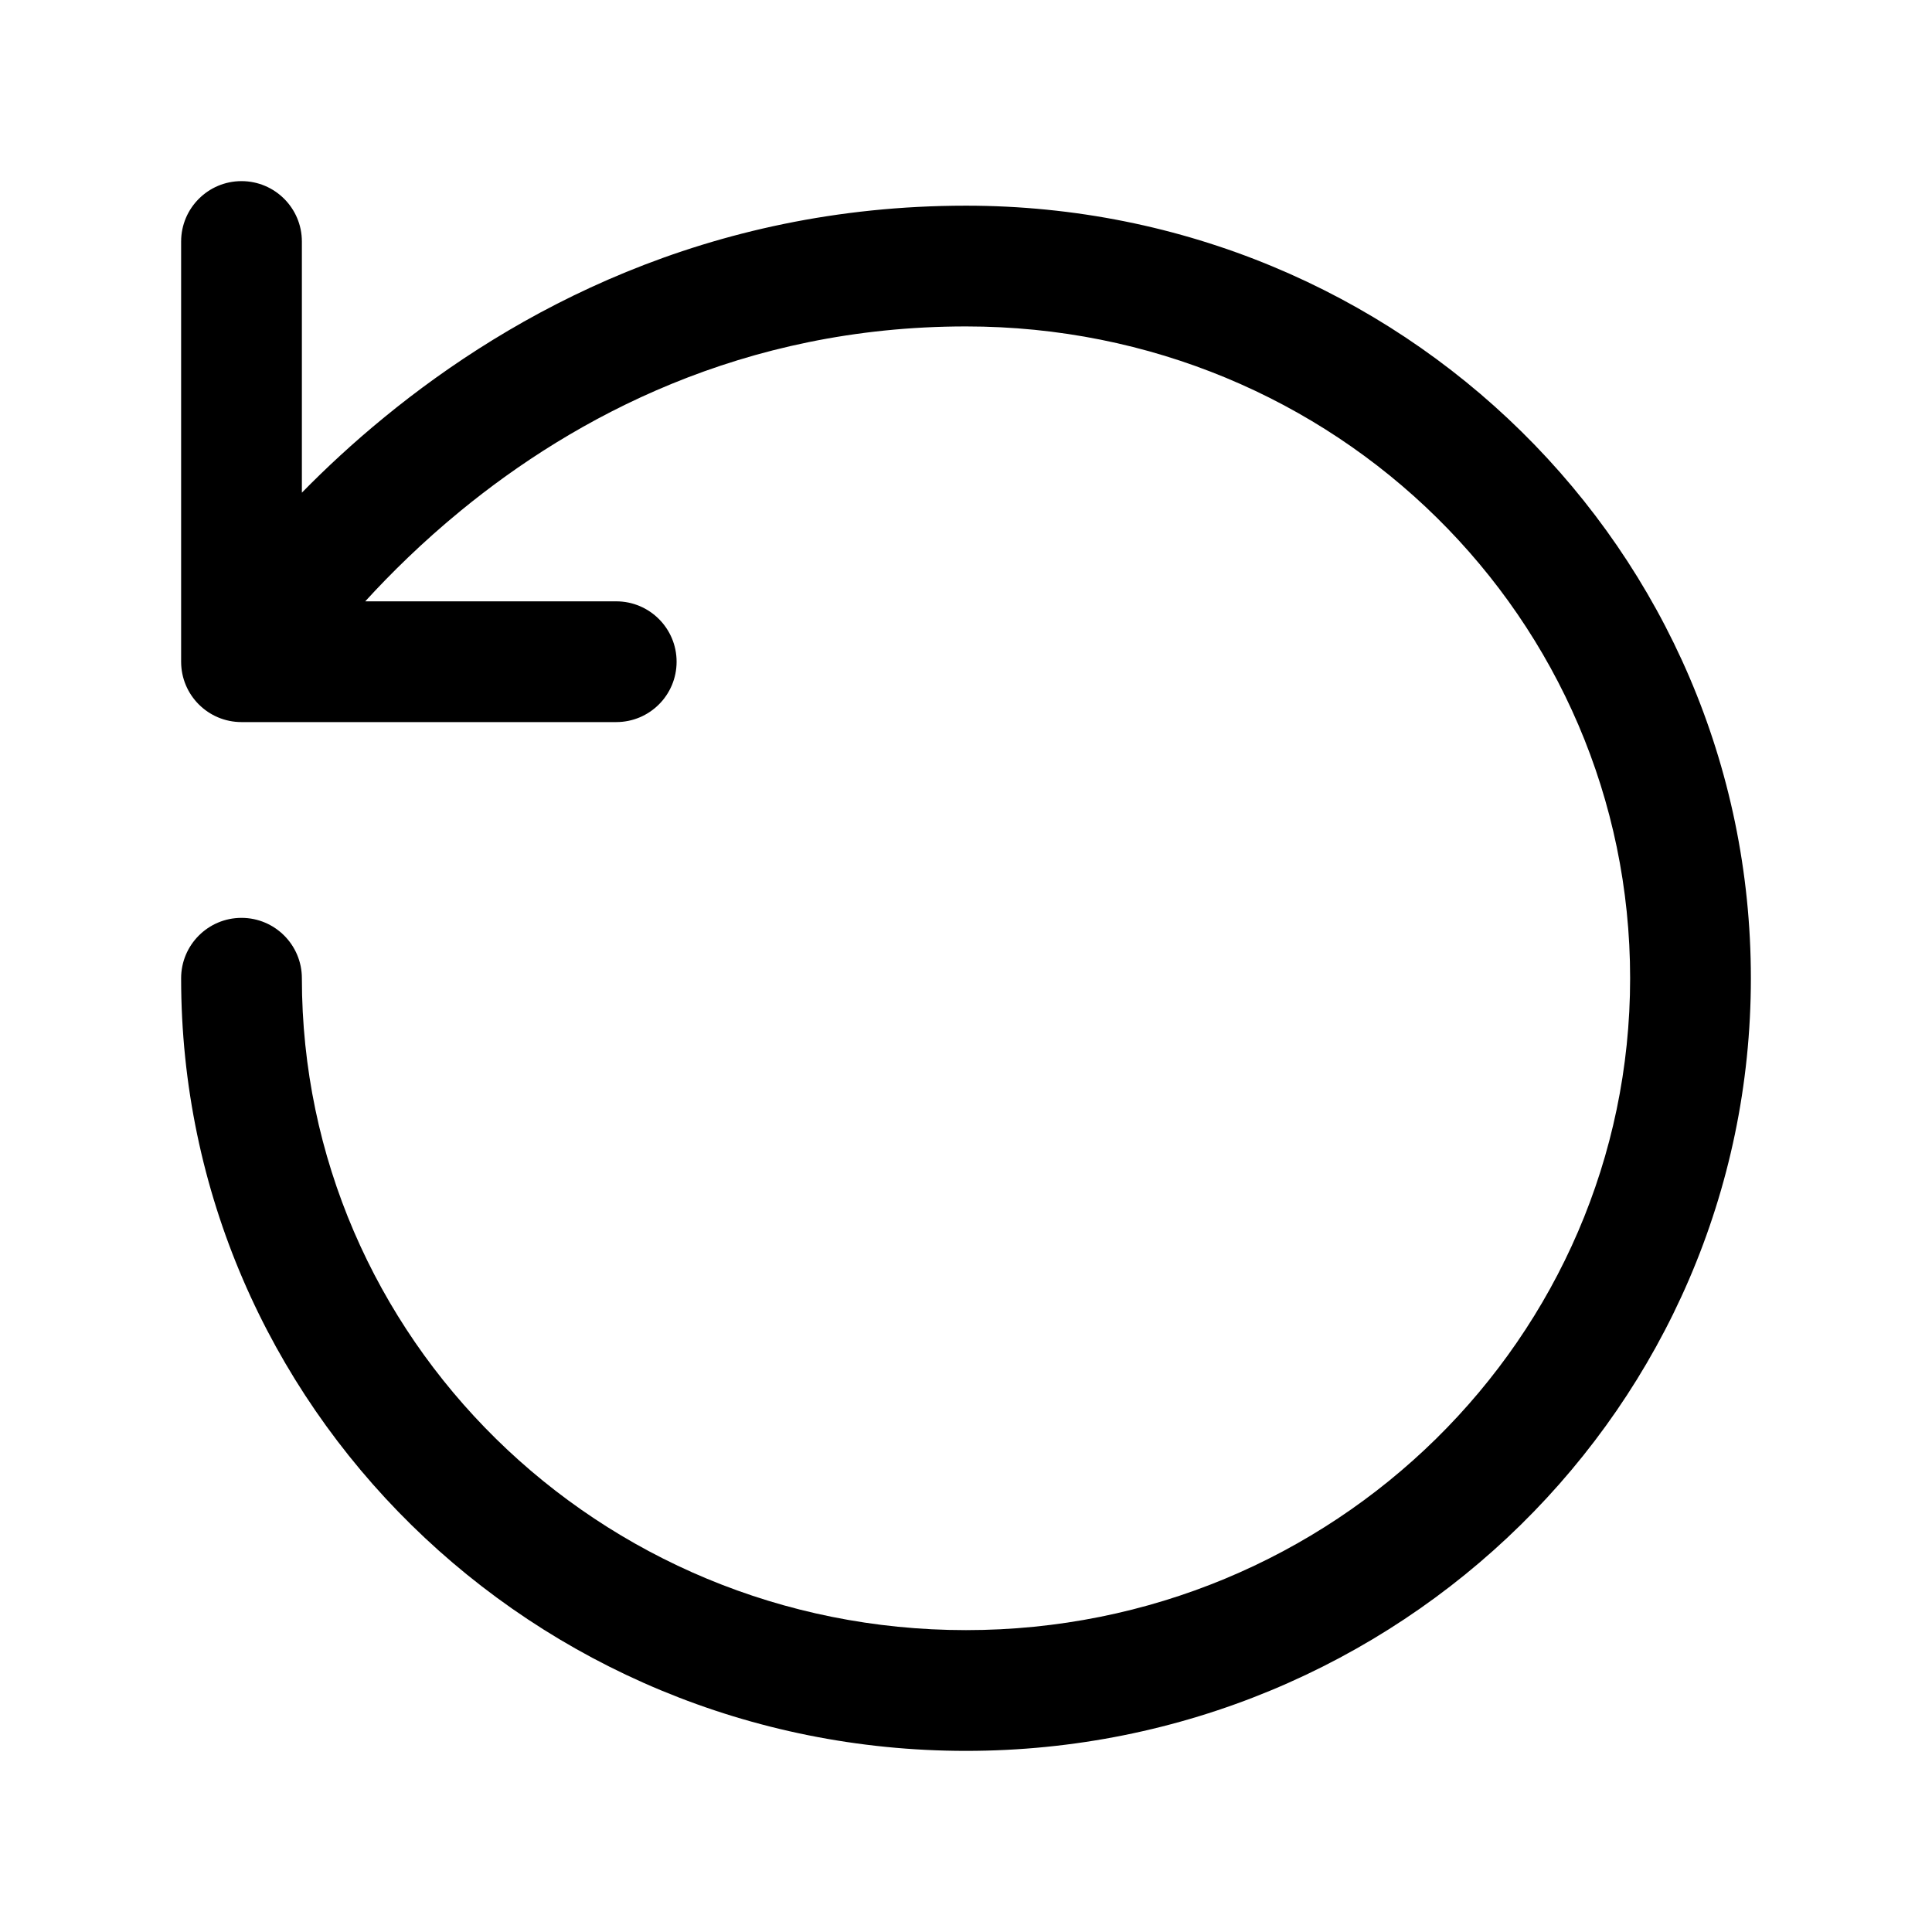 <?xml version="1.0" ?><svg fill="none" height="24" viewBox="0 0 24 24" width="24" xmlns="http://www.w3.org/2000/svg"><path clip-rule="evenodd" d="M3 2.25C3.414 2.25 3.75 2.586 3.75 3V6.12C4.044 5.82 4.386 5.501 4.775 5.183C6.369 3.877 8.781 2.555 12 2.555C17.404 2.555 21.75 6.842 21.75 12.152C21.75 17.465 17.373 21.75 12 21.75C6.627 21.75 2.25 17.465 2.25 12.152C2.25 11.738 2.586 11.402 3 11.402C3.414 11.402 3.75 11.738 3.75 12.152C3.75 16.613 7.432 20.25 12 20.25C16.569 20.25 20.25 16.613 20.25 12.152C20.25 7.691 16.596 4.055 12 4.055C9.219 4.055 7.131 5.191 5.725 6.343C5.248 6.734 4.852 7.125 4.537 7.47H7.655C8.069 7.47 8.405 7.806 8.405 8.22C8.405 8.635 8.069 8.97 7.655 8.97H3C2.586 8.97 2.25 8.635 2.25 8.22V3C2.25 2.586 2.586 2.25 3 2.25Z" fill="black" fill-rule="evenodd"/></svg>